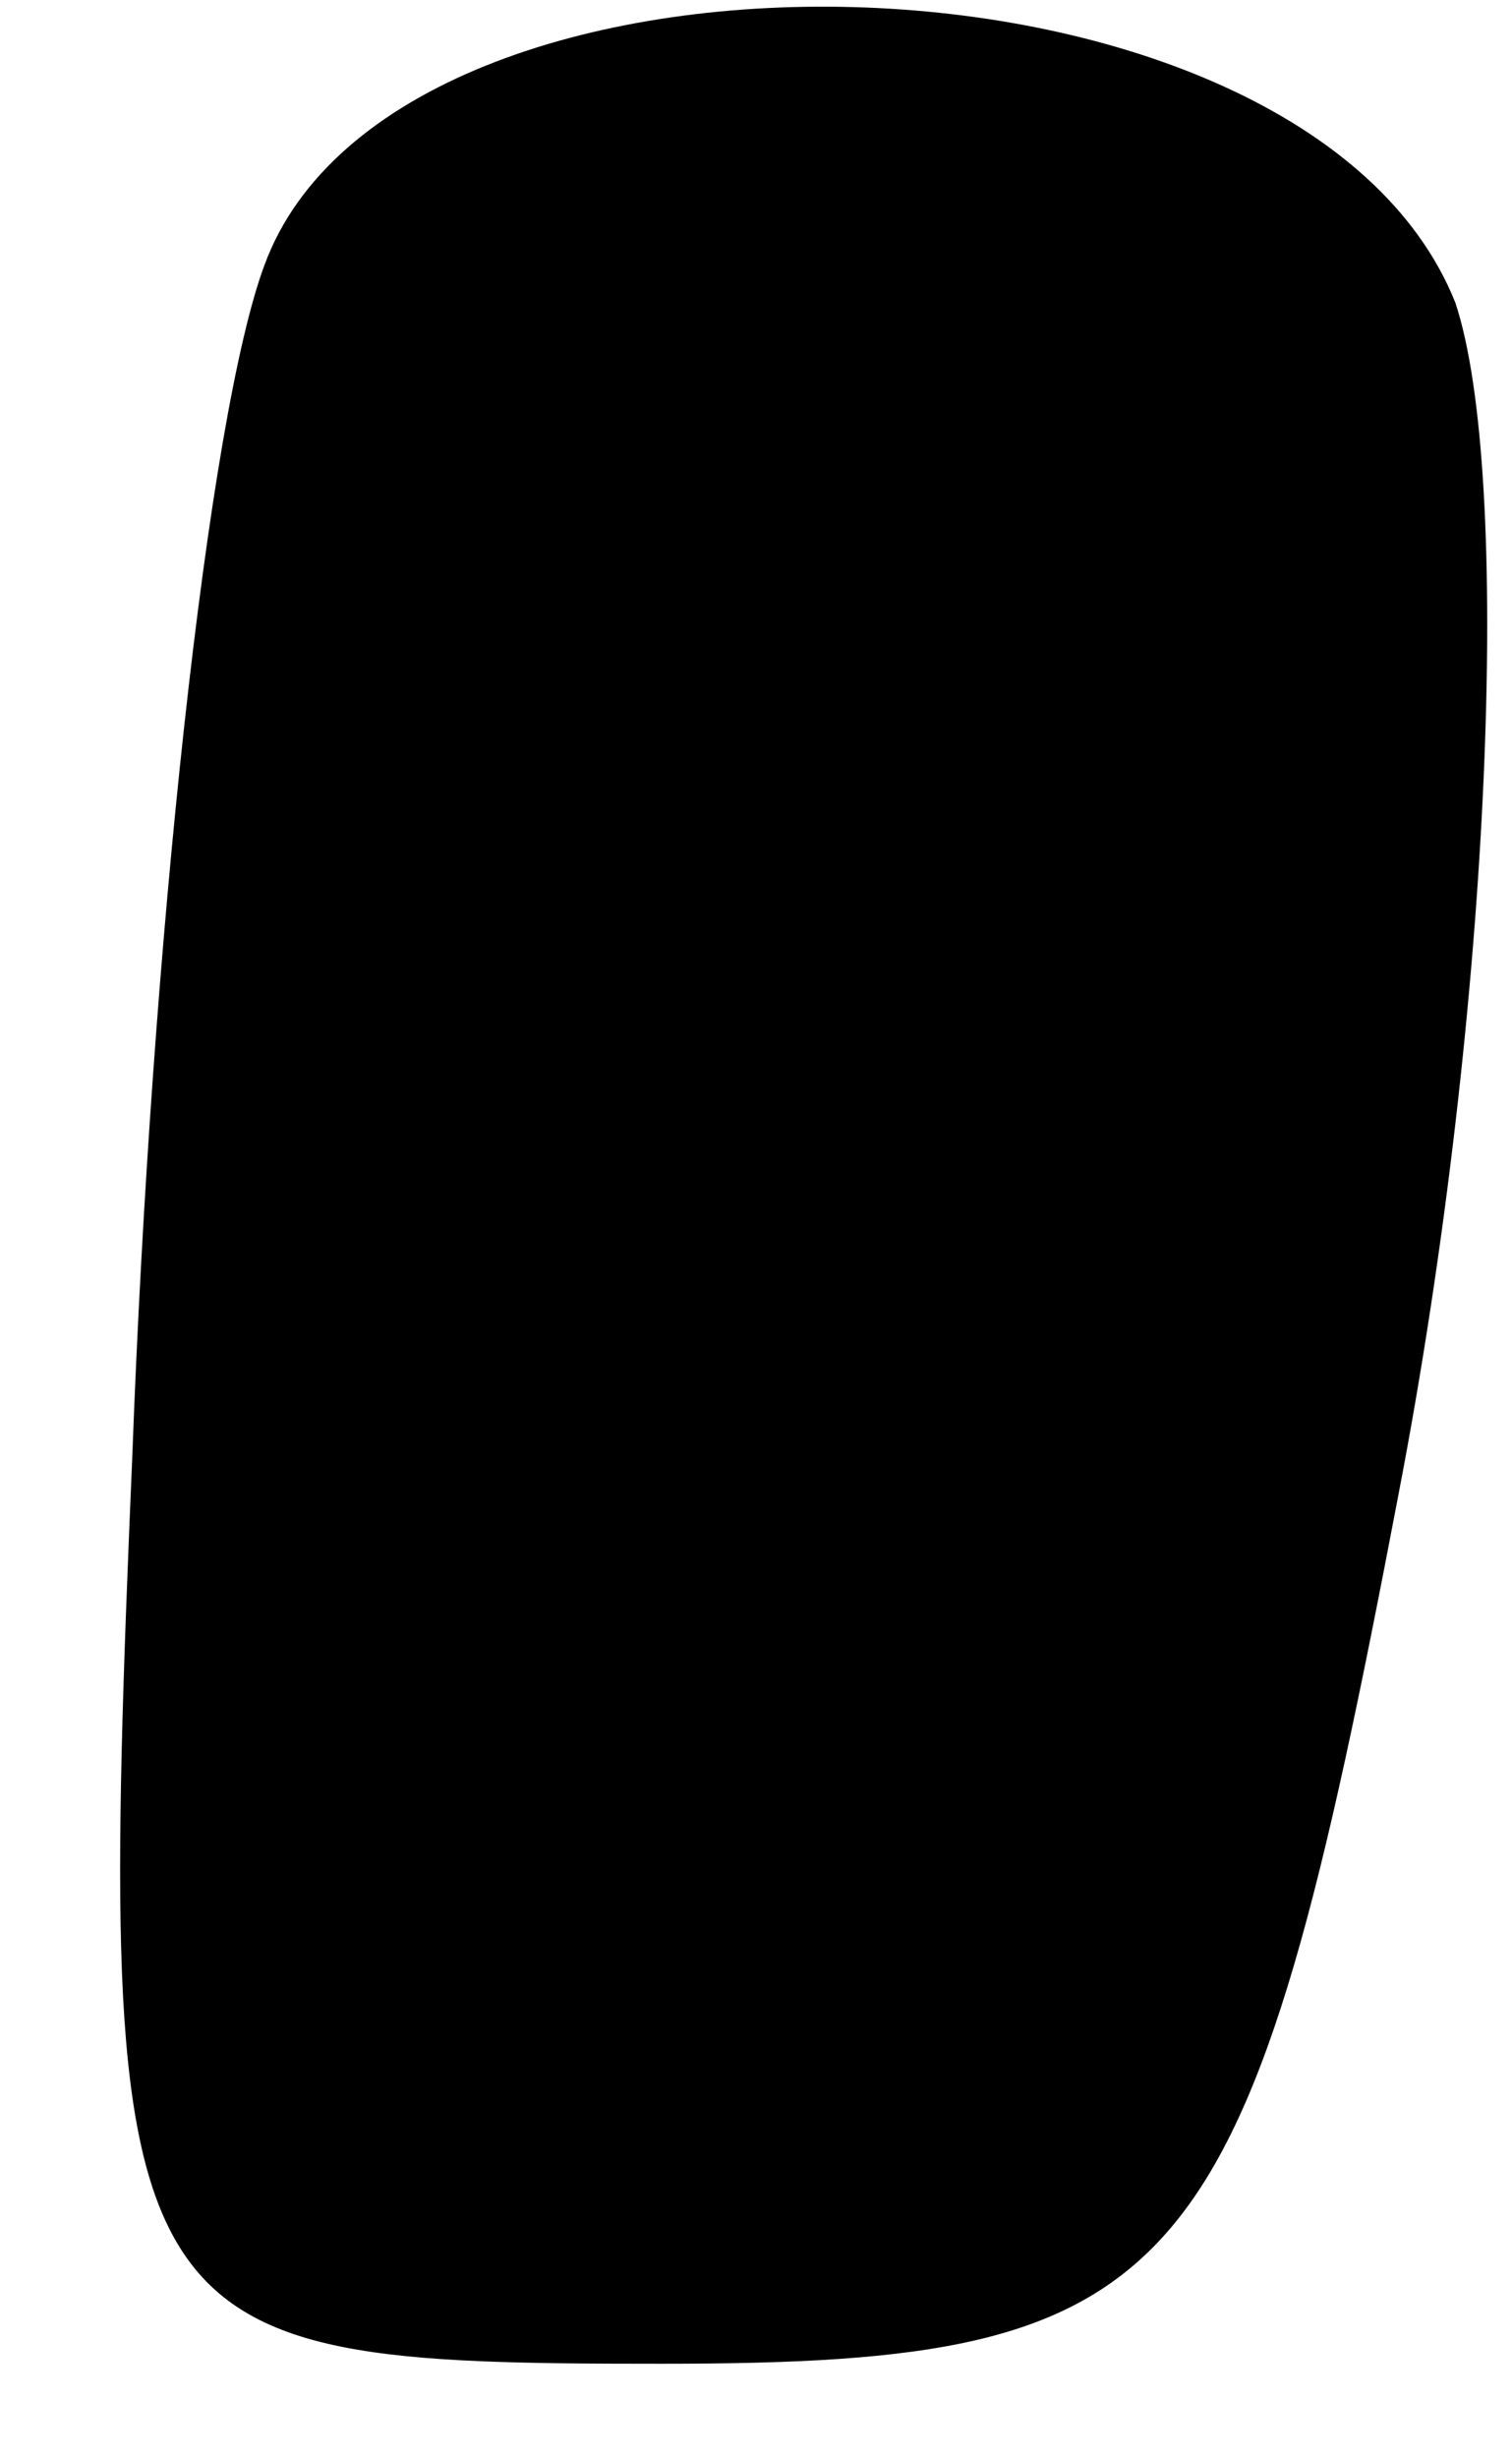 <?xml version="1.0" standalone="no"?>
<!DOCTYPE svg PUBLIC "-//W3C//DTD SVG 20010904//EN"
 "http://www.w3.org/TR/2001/REC-SVG-20010904/DTD/svg10.dtd">
<svg version="1.0" xmlns="http://www.w3.org/2000/svg"
 width="8pt" height="13pt" viewBox="0 0 8 13"
 preserveAspectRatio="xMidYMid meet">
<g transform="translate(0,13) scale(0.1,-0.1)"
fill="#000000" stroke="none">
<path fill="#000000" stroke="none" d="M14 116 c-3 -8 -6 -36 -7 -63 -2 -47
-1 -48 28 -48 28 0 31 4 39 46 5 26 6 54 3 63 -8 20 -56 21 -63 2z"/>
</g>
</svg>
